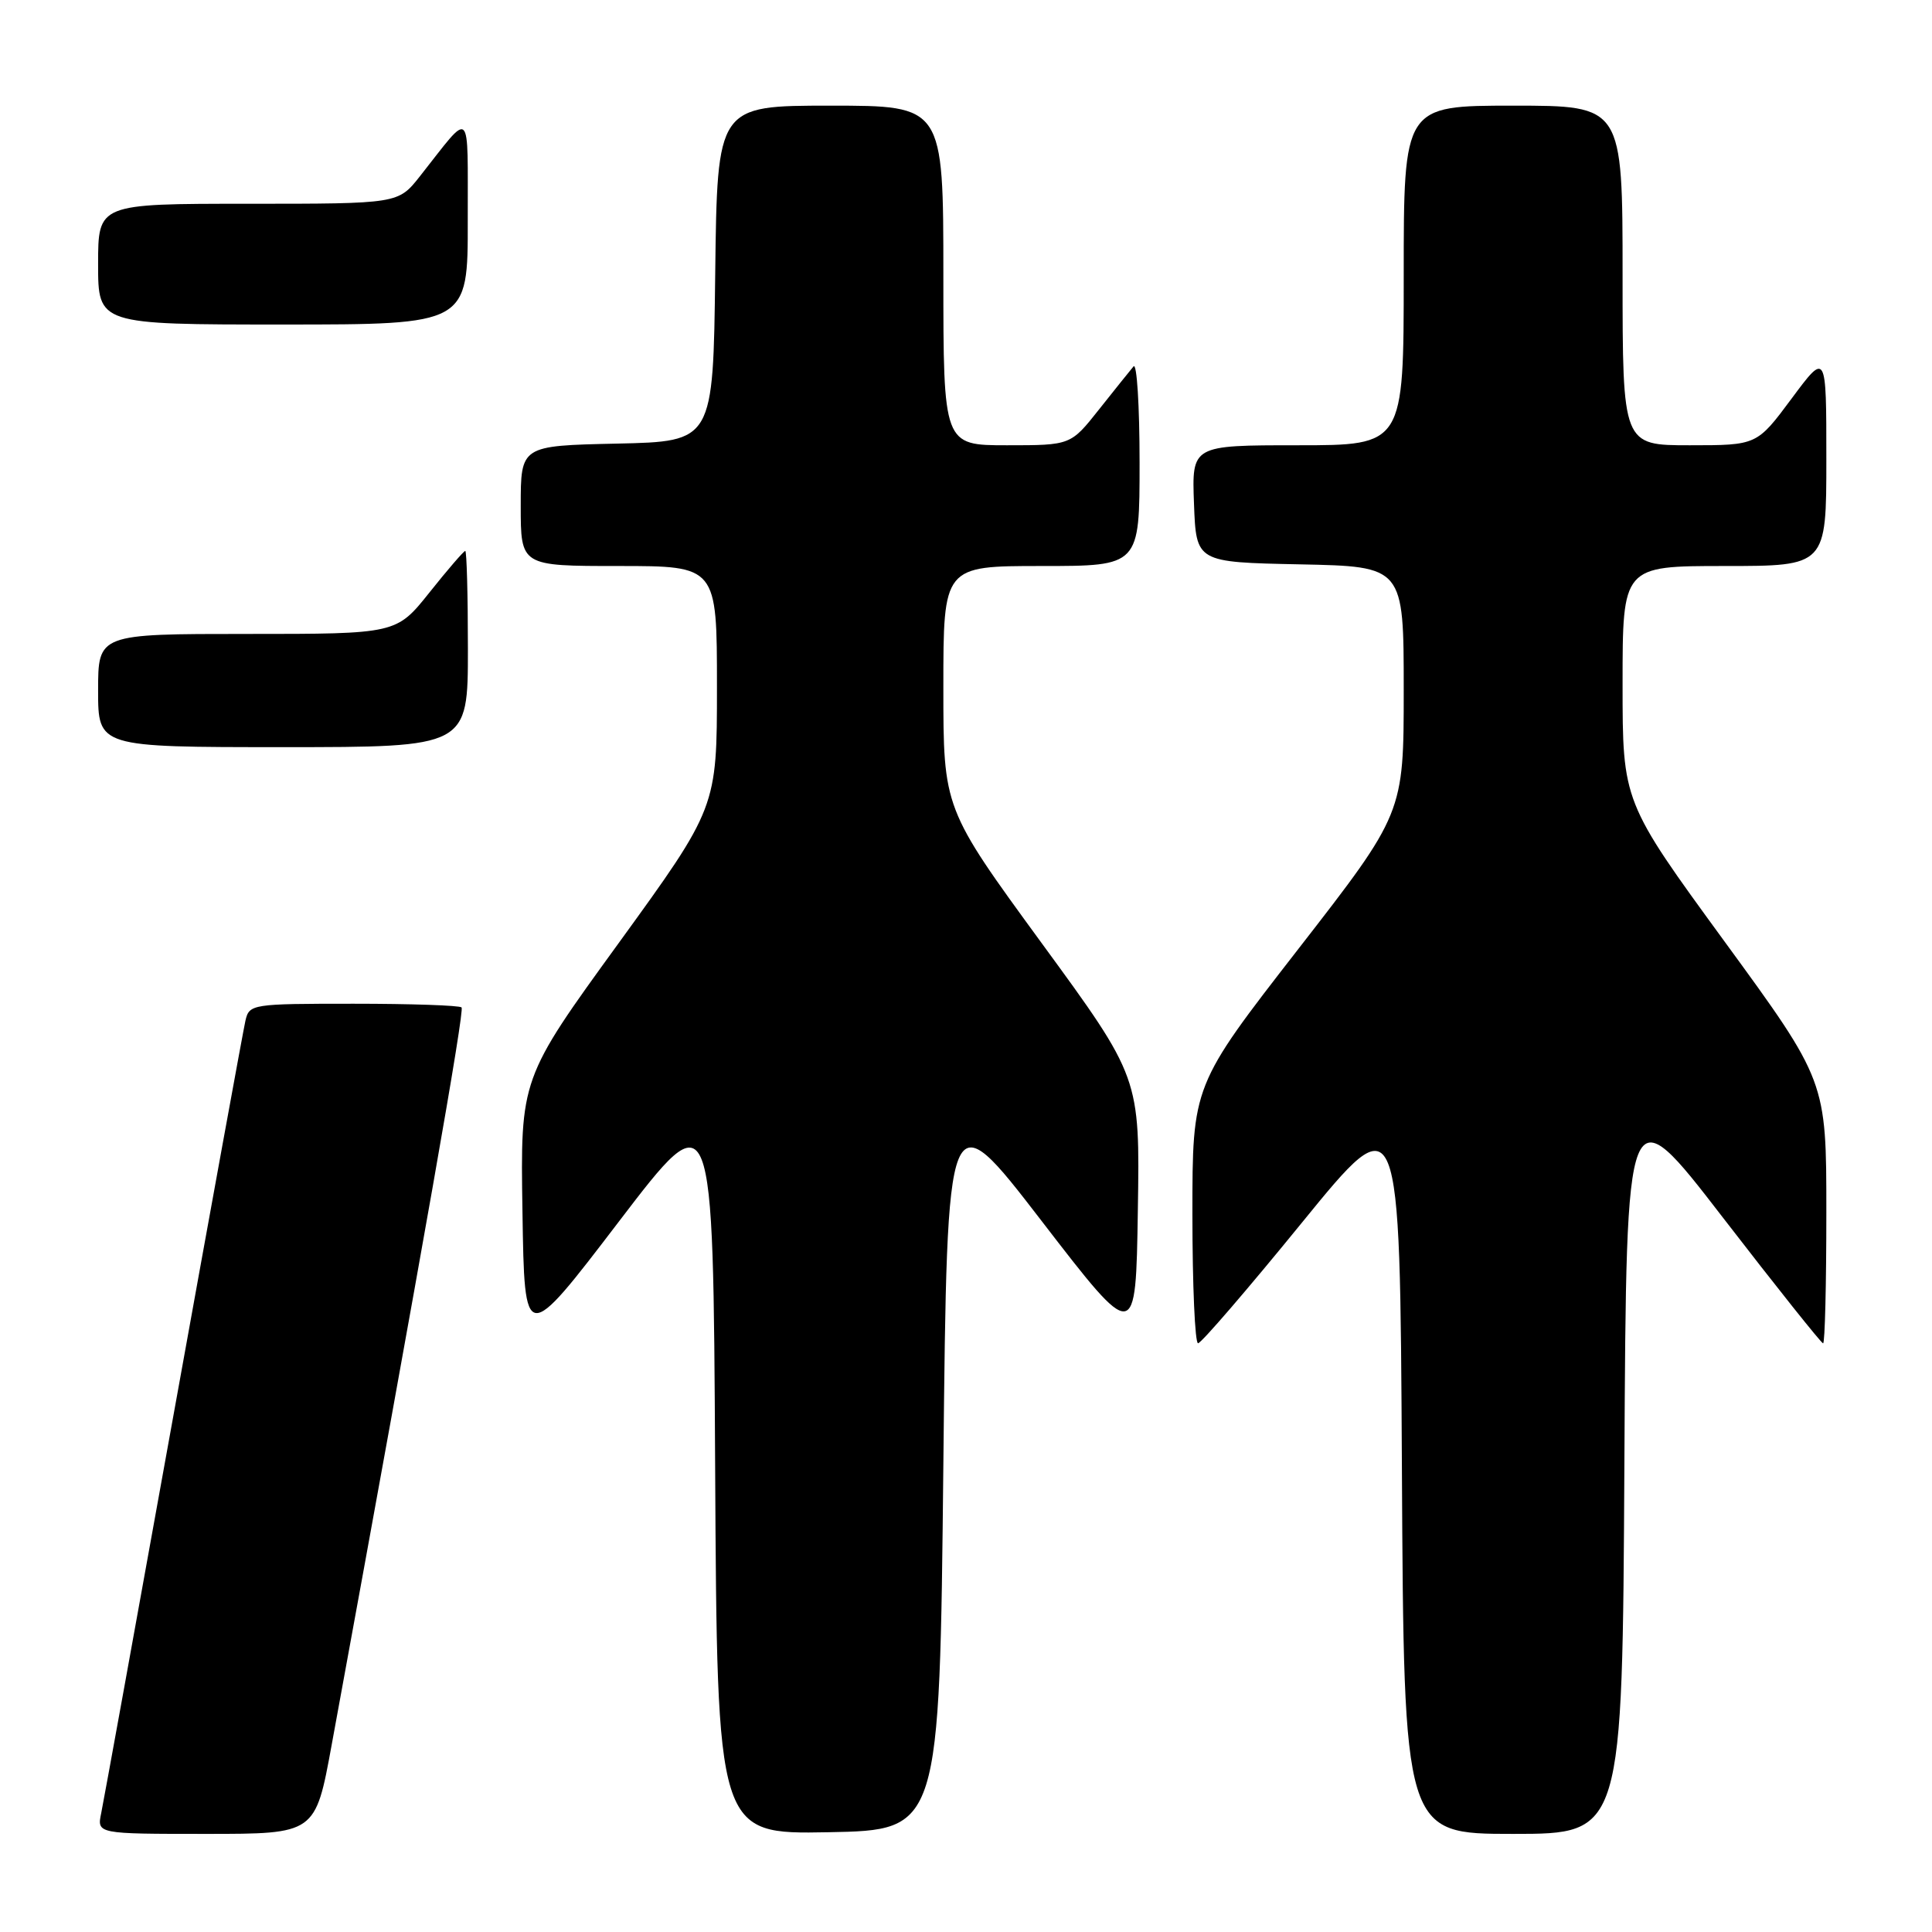 <?xml version="1.0" encoding="UTF-8" standalone="no"?>
<!DOCTYPE svg PUBLIC "-//W3C//DTD SVG 1.1//EN" "http://www.w3.org/Graphics/SVG/1.1/DTD/svg11.dtd" >
<svg xmlns="http://www.w3.org/2000/svg" xmlns:xlink="http://www.w3.org/1999/xlink" version="1.1" viewBox="0 0 256 256">
 <g >
 <path fill="currentColor"
d=" M 43.94 231.25 C 56.30 163.83 61.57 133.91 61.16 133.49 C 60.89 133.22 54.45 133.00 46.85 133.00 C 33.35 133.00 33.03 133.05 32.52 135.25 C 32.24 136.49 27.95 160.00 22.99 187.50 C 18.03 215.00 13.72 238.74 13.41 240.25 C 12.84 243.00 12.84 243.00 27.31 243.00 C 41.79 243.00 41.79 243.00 43.94 231.25 Z  M 125.00 194.02 C 125.50 145.53 125.50 145.53 138.00 161.76 C 150.50 177.99 150.50 177.99 150.77 160.38 C 151.05 142.78 151.05 142.78 138.02 124.96 C 125.00 107.13 125.00 107.13 125.00 91.07 C 125.00 75.00 125.00 75.00 138.00 75.00 C 151.00 75.00 151.00 75.00 151.00 61.30 C 151.00 53.77 150.64 48.03 150.20 48.55 C 149.76 49.07 147.70 51.64 145.63 54.25 C 141.87 59.00 141.87 59.00 133.43 59.00 C 125.00 59.00 125.00 59.00 125.00 36.50 C 125.00 14.00 125.00 14.00 110.02 14.00 C 95.04 14.00 95.04 14.00 94.77 36.25 C 94.50 58.50 94.50 58.50 81.75 58.78 C 69.00 59.06 69.00 59.06 69.00 67.03 C 69.00 75.00 69.00 75.00 82.00 75.00 C 95.00 75.00 95.00 75.00 95.00 91.00 C 95.00 107.00 95.00 107.00 81.98 124.96 C 68.95 142.91 68.95 142.91 69.23 160.58 C 69.50 178.24 69.50 178.24 82.00 161.87 C 94.50 145.50 94.50 145.50 94.76 194.28 C 95.02 243.05 95.02 243.05 109.76 242.78 C 124.50 242.50 124.50 242.50 125.00 194.02 Z  M 215.24 193.87 C 215.50 144.74 215.50 144.74 228.32 161.37 C 235.38 170.52 241.34 178.00 241.57 178.00 C 241.81 178.00 242.00 170.18 242.00 160.62 C 242.00 143.23 242.00 143.23 228.50 124.74 C 215.00 106.24 215.00 106.24 215.00 90.62 C 215.00 75.00 215.00 75.00 228.50 75.00 C 242.00 75.00 242.00 75.00 242.00 60.81 C 242.00 46.62 242.00 46.62 237.40 52.81 C 232.80 59.00 232.80 59.00 223.90 59.00 C 215.00 59.00 215.00 59.00 215.00 36.50 C 215.00 14.00 215.00 14.00 200.50 14.00 C 186.00 14.00 186.00 14.00 186.00 36.50 C 186.00 59.00 186.00 59.00 171.96 59.00 C 157.92 59.00 157.92 59.00 158.21 66.75 C 158.50 74.50 158.50 74.50 172.25 74.78 C 186.00 75.06 186.00 75.06 186.00 91.41 C 186.00 107.77 186.00 107.77 172.00 125.79 C 158.00 143.81 158.00 143.81 158.00 160.91 C 158.00 170.31 158.34 178.00 158.75 177.99 C 159.16 177.99 165.35 170.80 172.50 162.02 C 185.50 146.06 185.50 146.06 185.76 194.53 C 186.02 243.00 186.02 243.00 200.50 243.00 C 214.98 243.00 214.98 243.00 215.24 193.87 Z  M 62.00 86.00 C 62.00 78.85 61.84 73.00 61.65 73.00 C 61.46 73.00 59.32 75.47 56.91 78.50 C 52.52 84.00 52.52 84.00 32.76 84.00 C 13.00 84.00 13.00 84.00 13.00 91.50 C 13.00 99.00 13.00 99.00 37.50 99.00 C 62.00 99.00 62.00 99.00 62.00 86.00 Z  M 61.98 29.25 C 61.95 13.90 62.62 14.52 55.63 23.37 C 52.76 27.00 52.76 27.00 32.88 27.00 C 13.00 27.00 13.00 27.00 13.00 35.00 C 13.00 43.00 13.00 43.00 37.50 43.00 C 62.00 43.00 62.00 43.00 61.98 29.25 Z "/>
</g>
</svg>